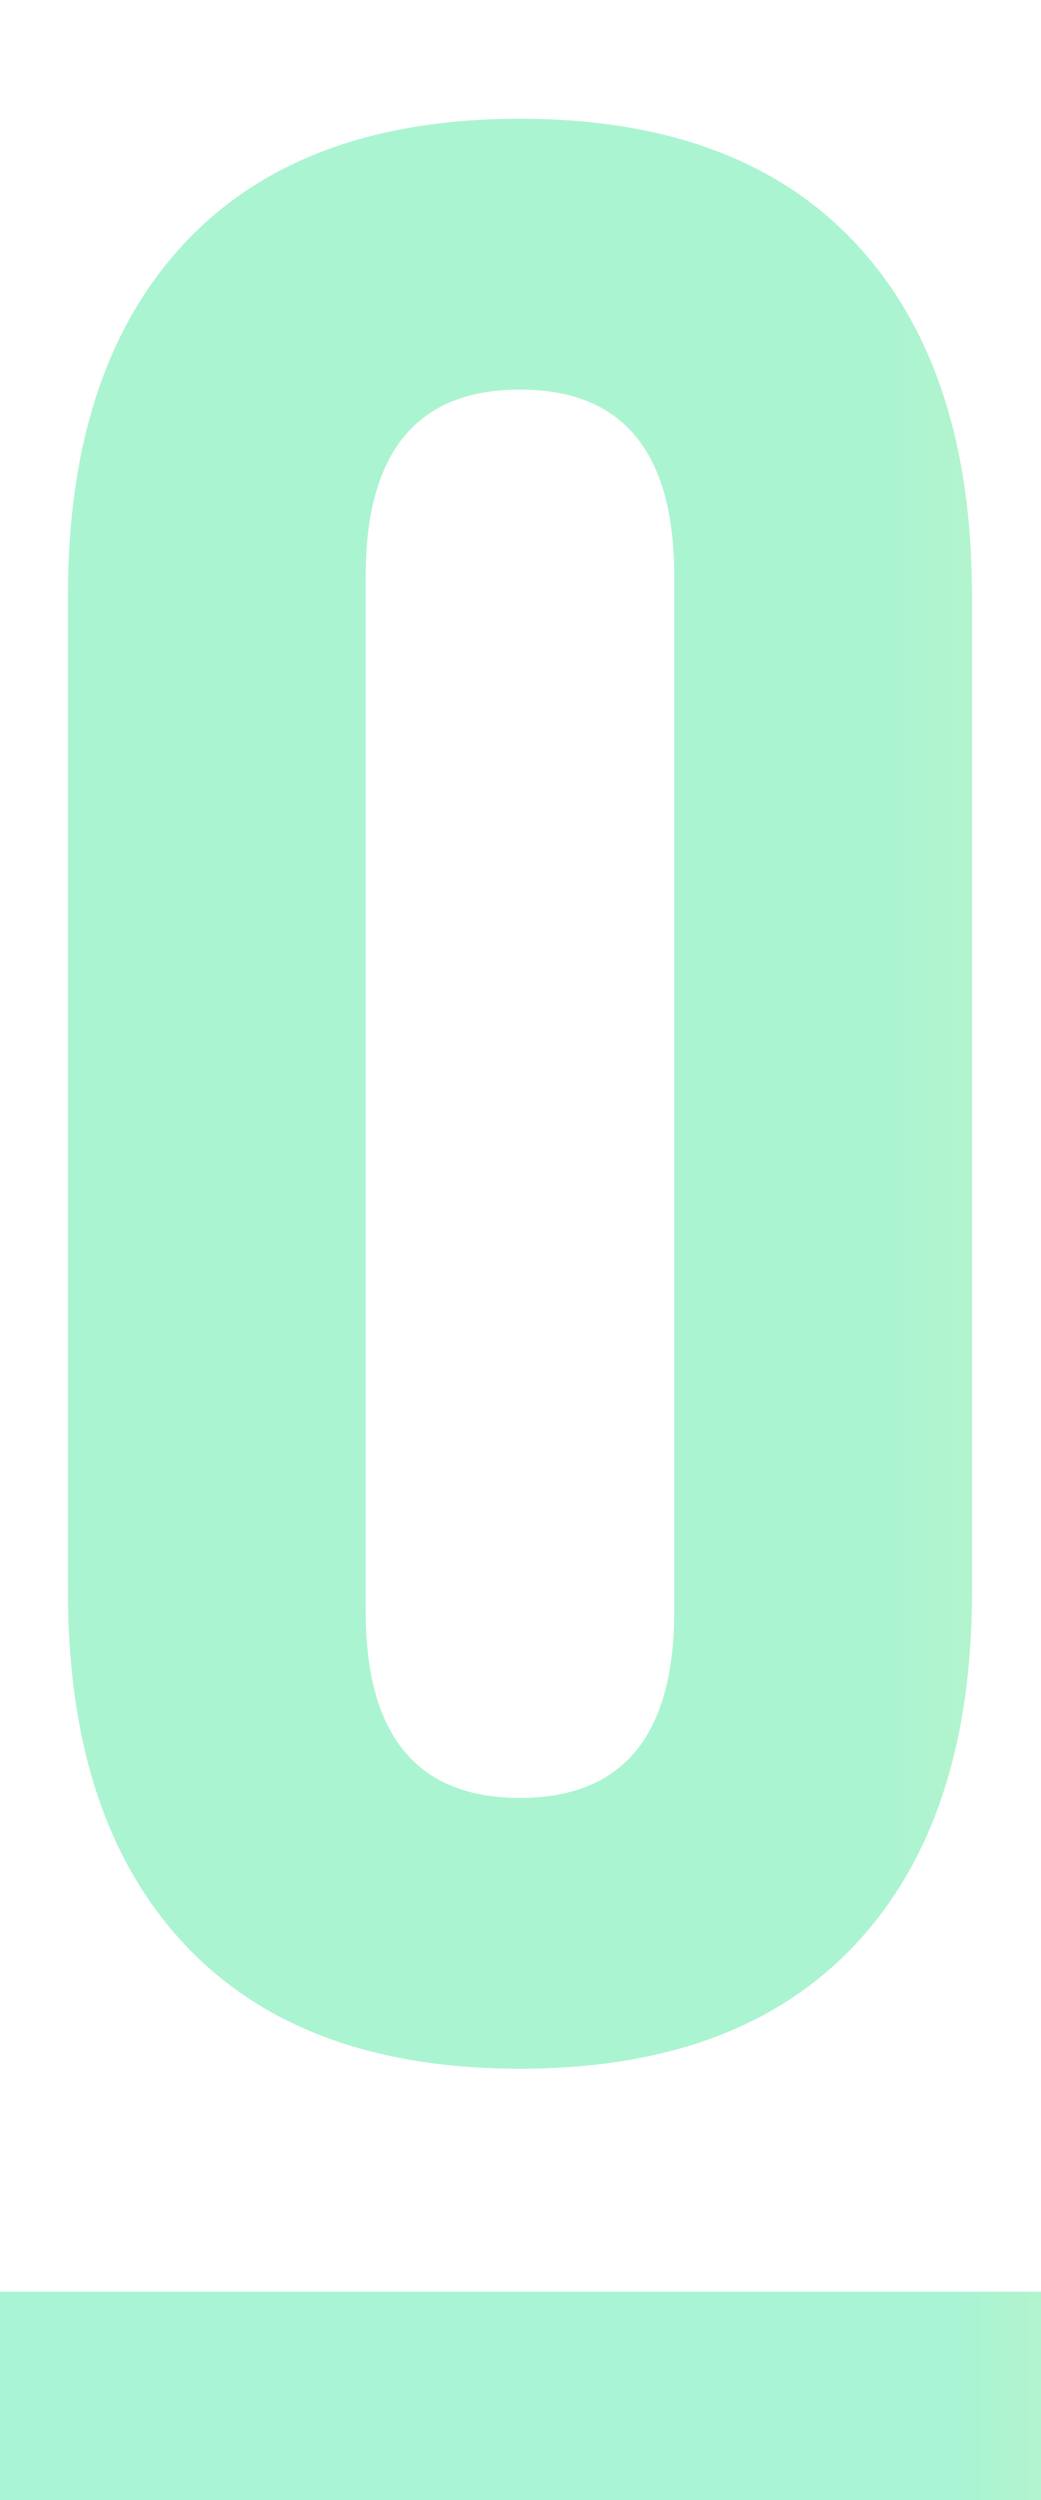 <svg width="25" height="60" viewBox="0 0 25 60" fill="none" xmlns="http://www.w3.org/2000/svg">
<rect y="55" width="25" height="5" fill="url(#paint0_linear_1332_54)"/>
<path d="M12.487 49.65C8.977 49.65 6.291 48.653 4.427 46.66C2.564 44.667 1.632 41.85 1.632 38.21V14.29C1.632 10.65 2.564 7.833 4.427 5.84C6.291 3.847 8.977 2.85 12.487 2.85C15.997 2.85 18.684 3.847 20.547 5.84C22.411 7.833 23.342 10.65 23.342 14.29V38.21C23.342 41.85 22.411 44.667 20.547 46.66C18.684 48.653 15.997 49.65 12.487 49.65ZM12.487 43.15C14.957 43.15 16.192 41.655 16.192 38.665V13.835C16.192 10.845 14.957 9.35 12.487 9.35C10.017 9.35 8.782 10.845 8.782 13.835V38.665C8.782 41.655 10.017 43.15 12.487 43.15Z" fill="url(#paint1_linear_1332_54)"/>
<defs>
<linearGradient id="paint0_linear_1332_54" x1="0" y1="57.5" x2="25" y2="57.5" gradientUnits="userSpaceOnUse">
<stop stop-color="#A8F4D5"/>
<stop offset="0.91" stop-color="#A8F4D5"/>
<stop offset="1" stop-color="#B2F4CD"/>
</linearGradient>
<linearGradient id="paint1_linear_1332_54" x1="1.667" y1="26" x2="23.333" y2="26" gradientUnits="userSpaceOnUse">
<stop stop-color="#ABF4D2"/>
<stop offset="0.905" stop-color="#ABF4D2"/>
<stop offset="1" stop-color="#B2F4CD"/>
</linearGradient>
</defs>
</svg>
